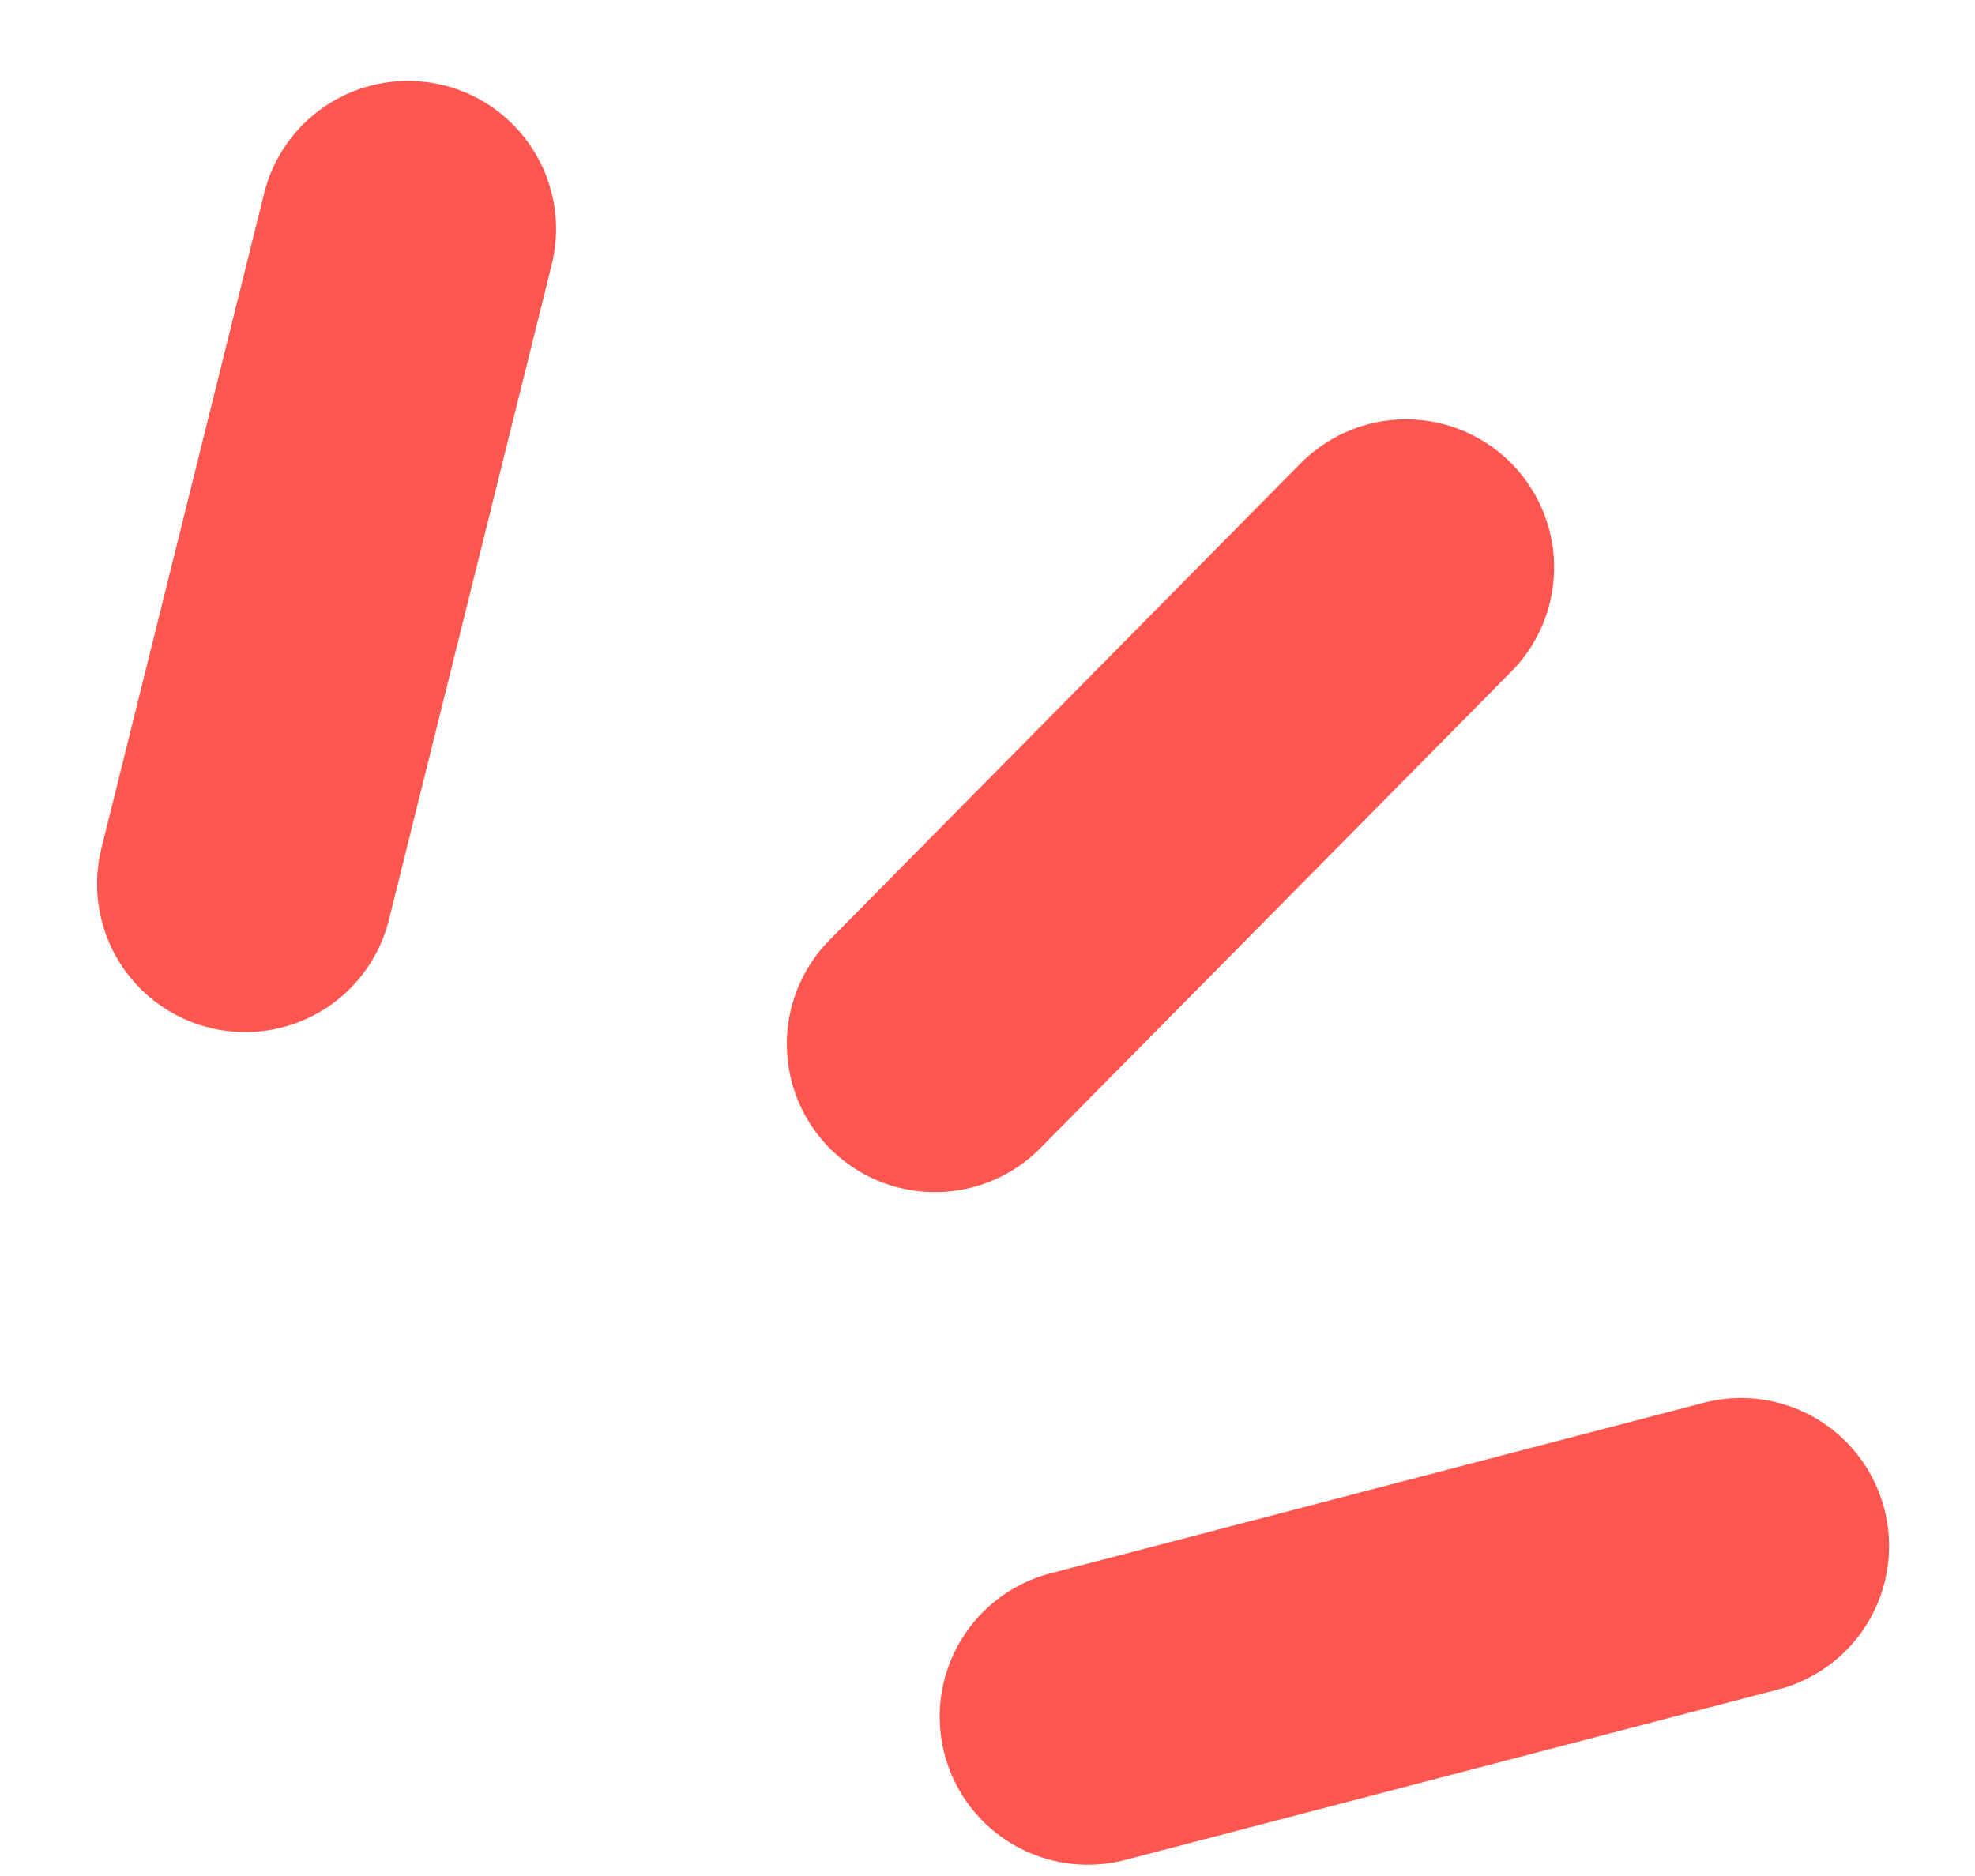 <svg width="20" height="19" viewBox="0 0 20 19" fill="none" xmlns="http://www.w3.org/2000/svg">
<path d="M4.131 2.319L2.483 8.953M14.238 5.747L9.468 10.574M17.63 15.659L11.016 17.386" stroke="#FF564F" stroke-width="3" stroke-linecap="round" stroke-linejoin="round"/>
</svg>
